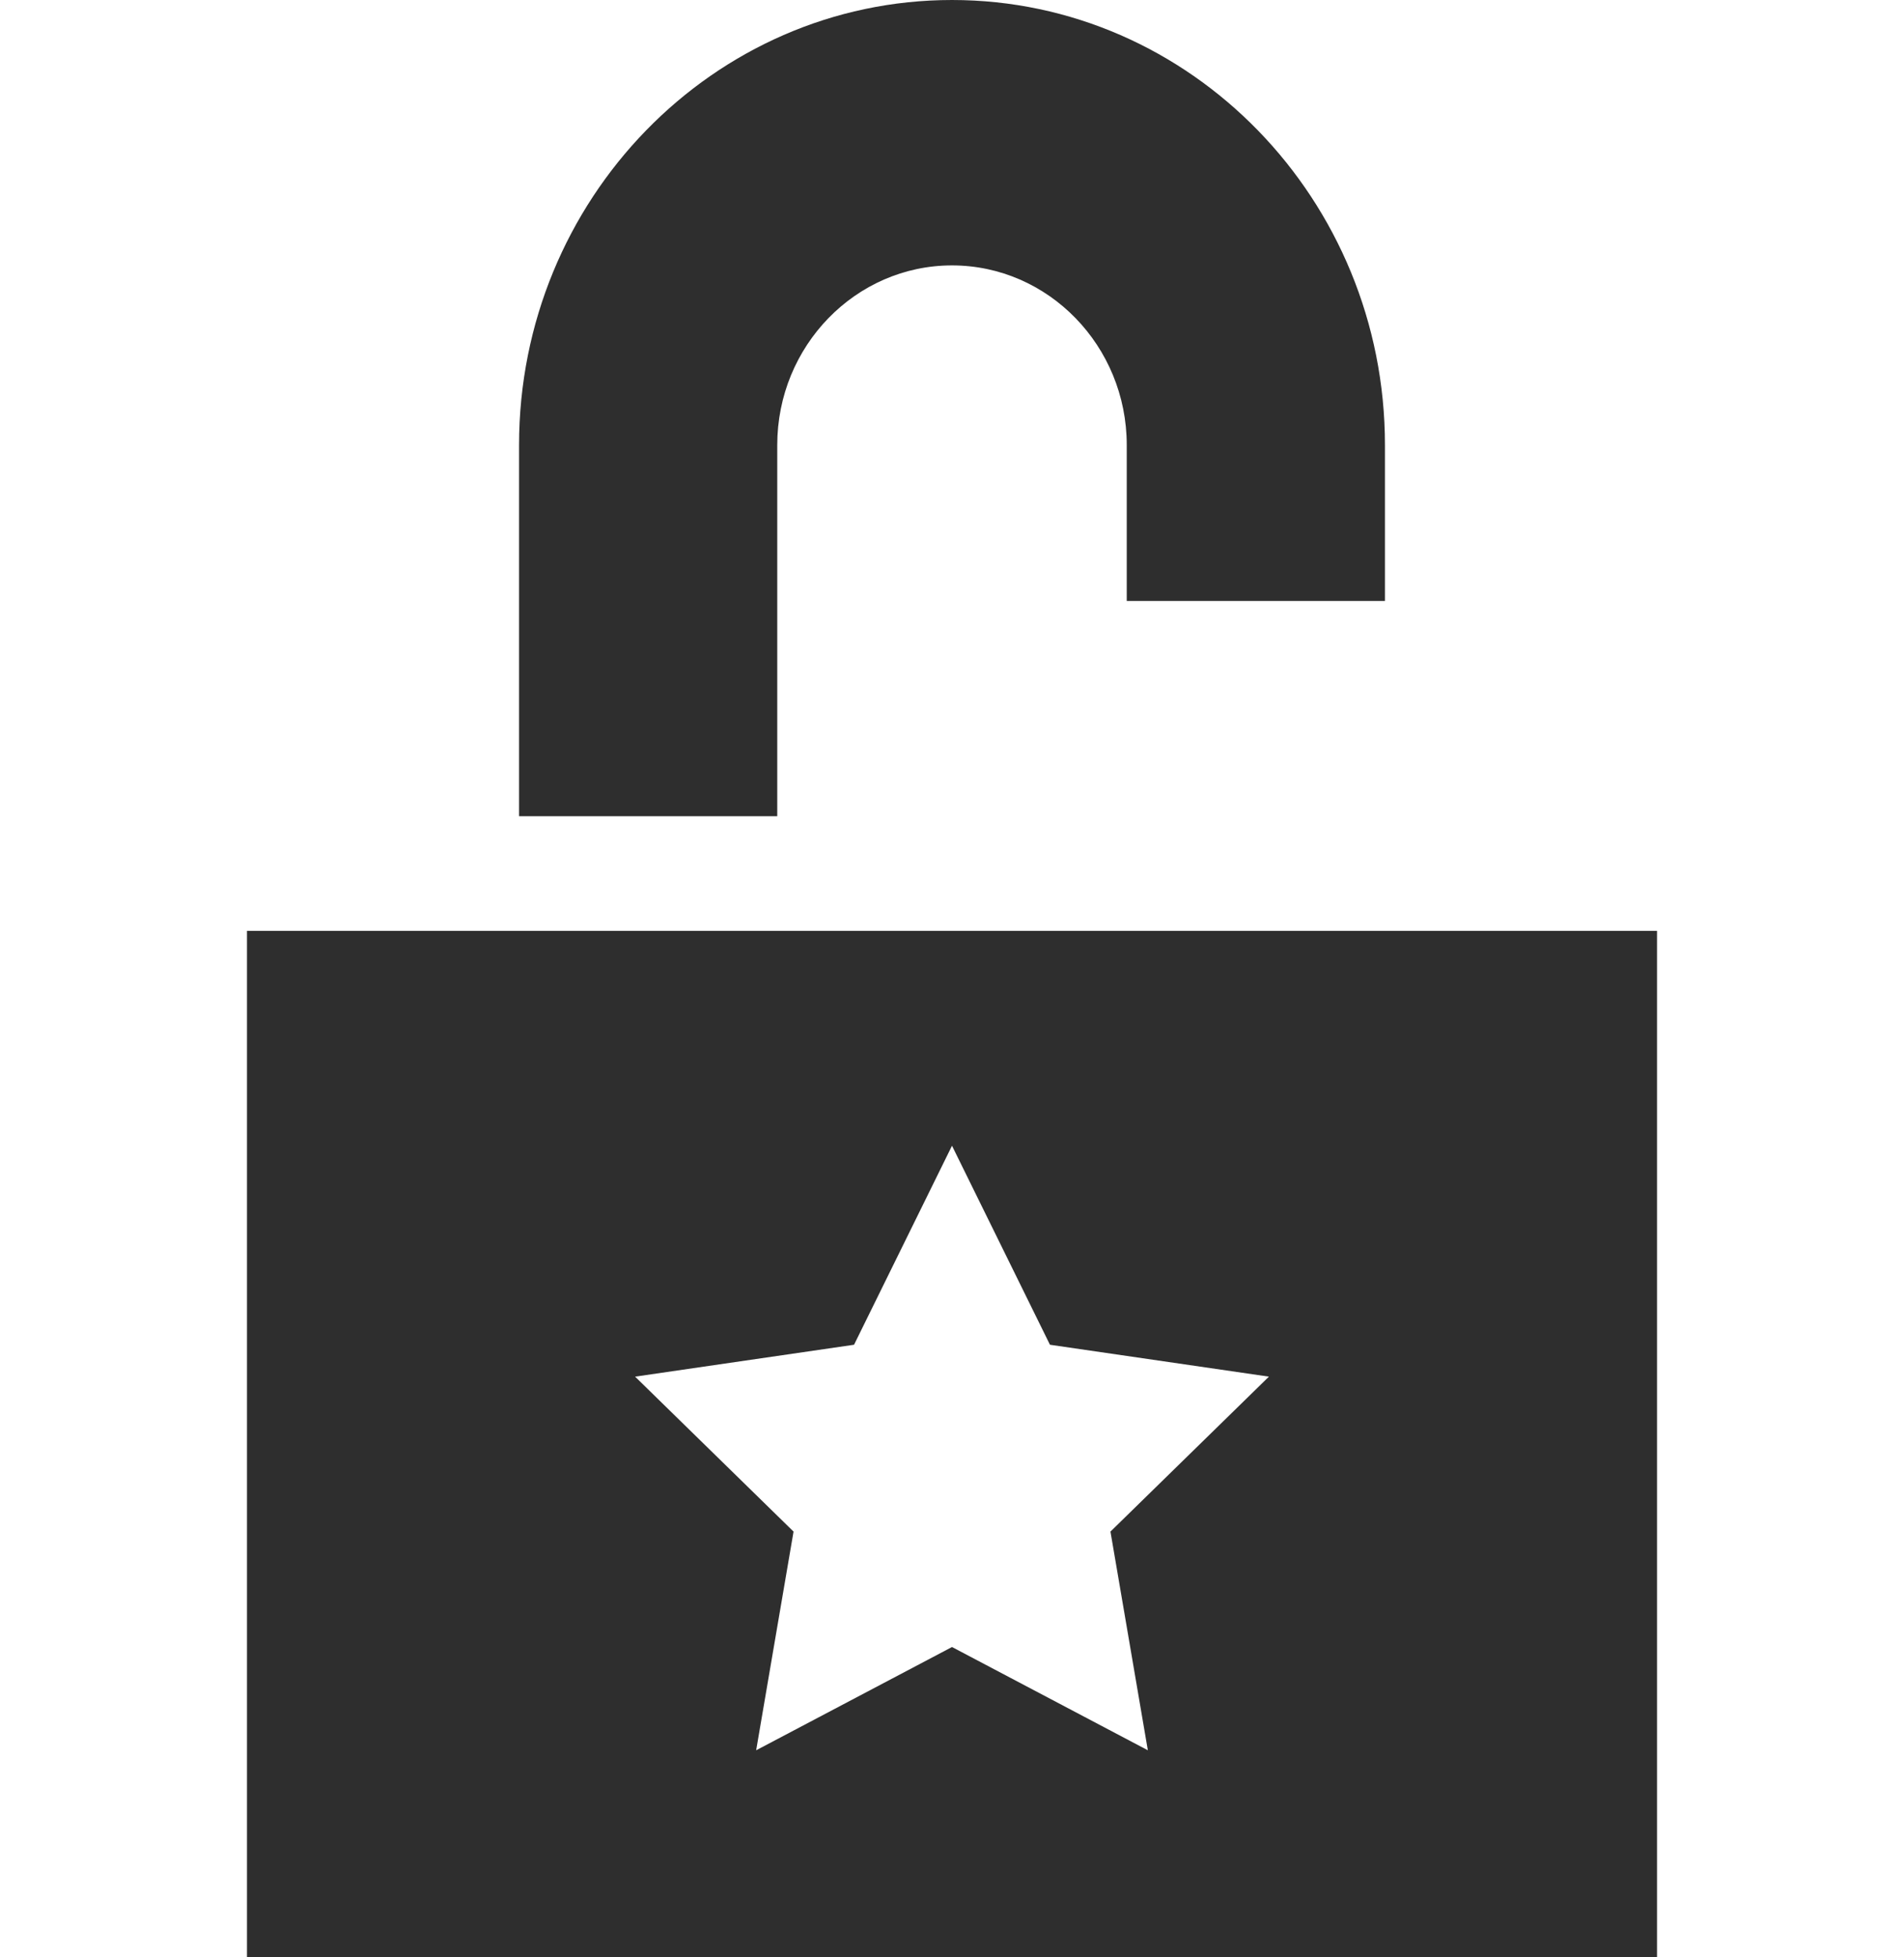 <svg width="36" height="37" fill="none" xmlns="http://www.w3.org/2000/svg"><g clip-path="url(#clip0)" fill="#2E2E2E"><path d="M14.696 15.429V8.413c0-1.872 1.482-3.396 3.304-3.396 1.822 0 3.304 1.524 3.304 3.396v2.947h4.882V8.413C26.186 3.774 22.514 0 18 0c-4.514 0-8.186 3.774-8.186 8.413v7.016h4.882z"/><path fill-rule="evenodd" clip-rule="evenodd" d="M4.67 37V17.597h26.66V37H4.67zm15.182-11.58L18 21.658l-1.852 3.762-4.14.603 2.996 2.929-.707 4.134L18 31.134l3.703 1.952-.707-4.134 2.996-2.929-4.14-.603z"/></g><defs><clipPath id="clip0"><path fill="#fff" d="M0 0h36v37H0z"/></clipPath></defs></svg>